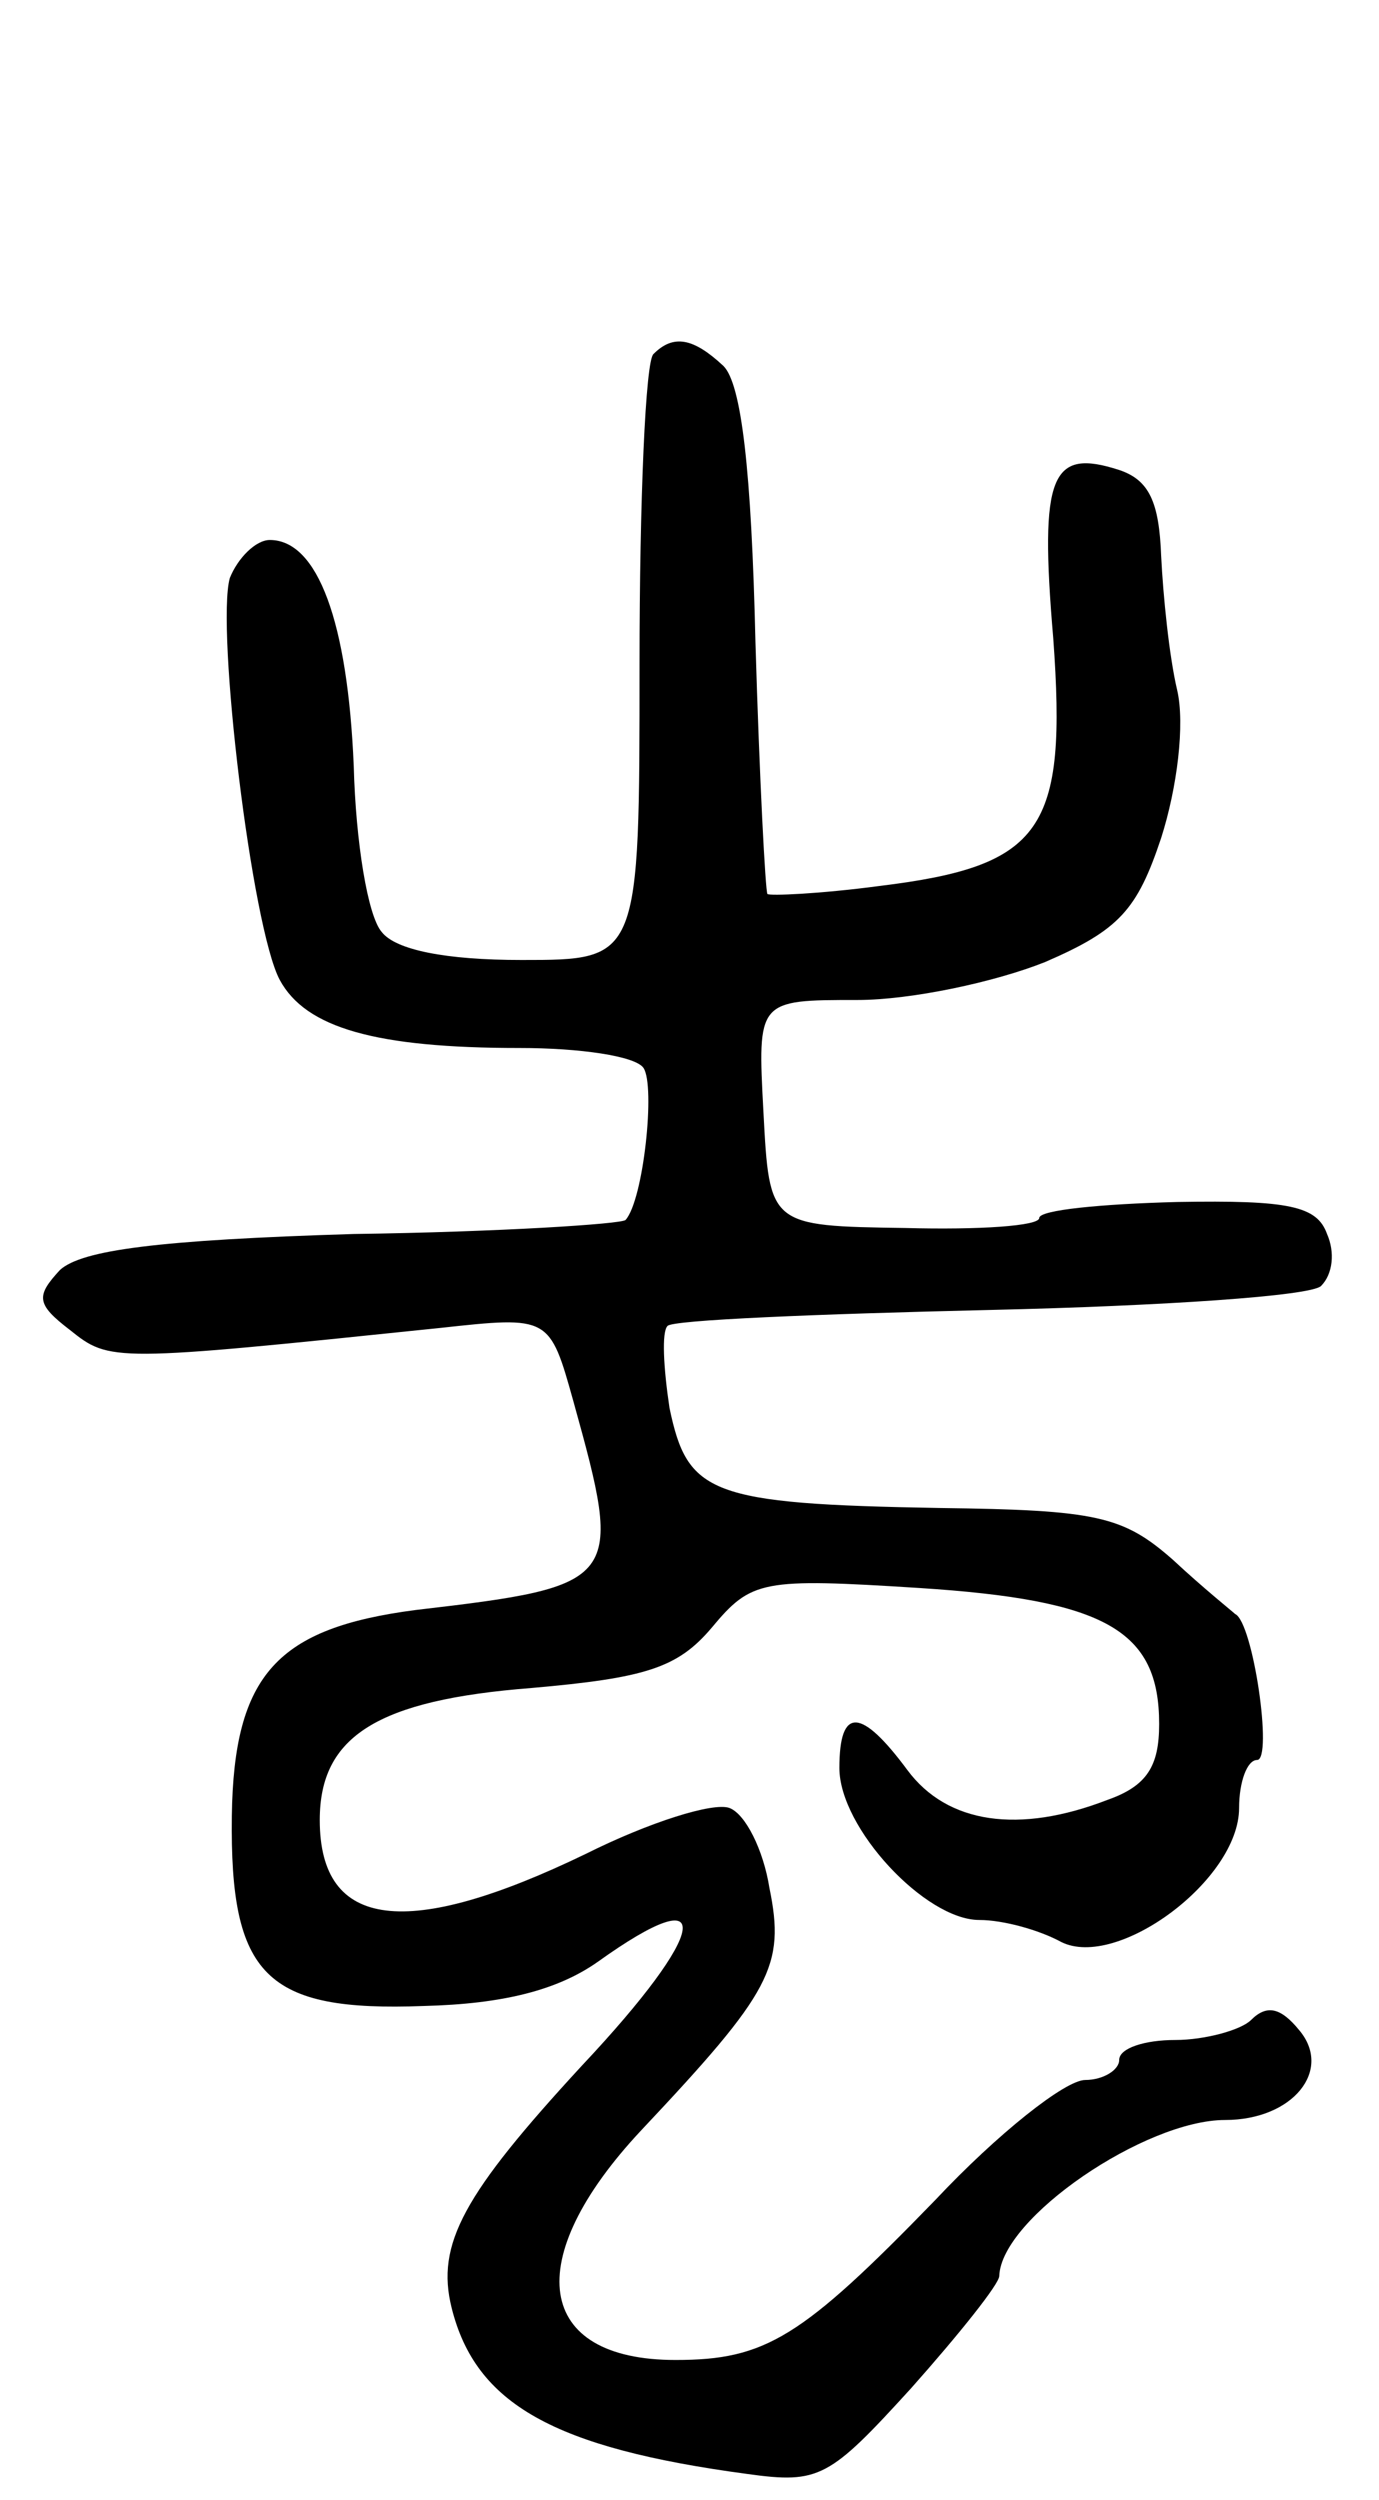 <svg version="1.0" xmlns="http://www.w3.org/2000/svg"
 width="69pt" height="125pt" viewBox="0 0 69 125"
 preserveAspectRatio="xMidYMid meet">
<g transform="translate(0,125) scale(0.1,-0.1)"
fill="#000000" stroke="none">
<path d="M327 1073 c-4 -3 -7 -73 -7 -155 0 -148 0 -148 -59 -148 -38 0 -63 5
-70 14 -7 8 -13 45 -14 83 -3 72 -18 113 -42 113 -7 0 -16 -9 -20 -19 -7 -25
11 -175 25 -201 13 -24 48 -34 120 -34 30 0 58 -4 62 -10 6 -9 0 -66 -9 -76
-2 -2 -63 -6 -136 -7 -98 -3 -136 -8 -147 -18 -12 -13 -12 -17 5 -30 20 -16
21 -16 185 1 55 6 55 6 67 -37 25 -90 24 -92 -79 -104 -69 -9 -91 -32 -92
-103 -1 -80 17 -98 96 -95 40 1 67 8 87 22 60 43 56 16 -8 -52 -59 -64 -73
-89 -65 -121 12 -48 51 -70 148 -83 36 -5 41 -2 82 43 24 27 44 52 44 56 1 29
73 78 113 78 34 0 54 25 37 45 -9 11 -16 13 -24 5 -5 -5 -23 -10 -38 -10 -15
0 -28 -4 -28 -10 0 -5 -8 -10 -17 -10 -10 0 -44 -27 -75 -60 -67 -69 -85 -80
-130 -80 -70 0 -78 50 -17 115 65 69 72 82 64 121 -3 19 -12 37 -20 40 -8 3
-40 -7 -72 -23 -89 -43 -133 -38 -133 17 0 42 29 60 106 66 57 5 73 10 90 30
20 24 25 25 104 20 93 -6 120 -21 120 -68 0 -21 -6 -31 -26 -38 -44 -17 -80
-12 -100 15 -23 31 -34 32 -34 1 0 -30 43 -76 70 -76 12 0 30 -5 41 -11 28
-14 89 31 89 67 0 13 4 24 9 24 8 0 -2 69 -11 73 -1 1 -16 13 -31 27 -25 22
-38 25 -117 26 -115 2 -126 7 -135 50 -3 20 -4 38 -1 41 2 3 75 6 161 8 87 2
161 7 166 12 6 6 7 17 3 26 -5 14 -19 17 -75 16 -38 -1 -69 -4 -69 -8 0 -4
-30 -6 -67 -5 -68 1 -68 1 -71 58 -3 56 -3 56 47 56 27 0 69 9 94 19 37 16 46
26 58 62 8 25 12 57 8 74 -4 17 -7 47 -8 67 -1 27 -6 38 -21 43 -34 11 -40 -2
-33 -84 7 -96 -5 -114 -87 -124 -30 -4 -55 -5 -56 -4 -1 1 -4 58 -6 126 -2 86
-7 129 -16 138 -15 14 -25 16 -35 6z"/>
</g>
</svg>

